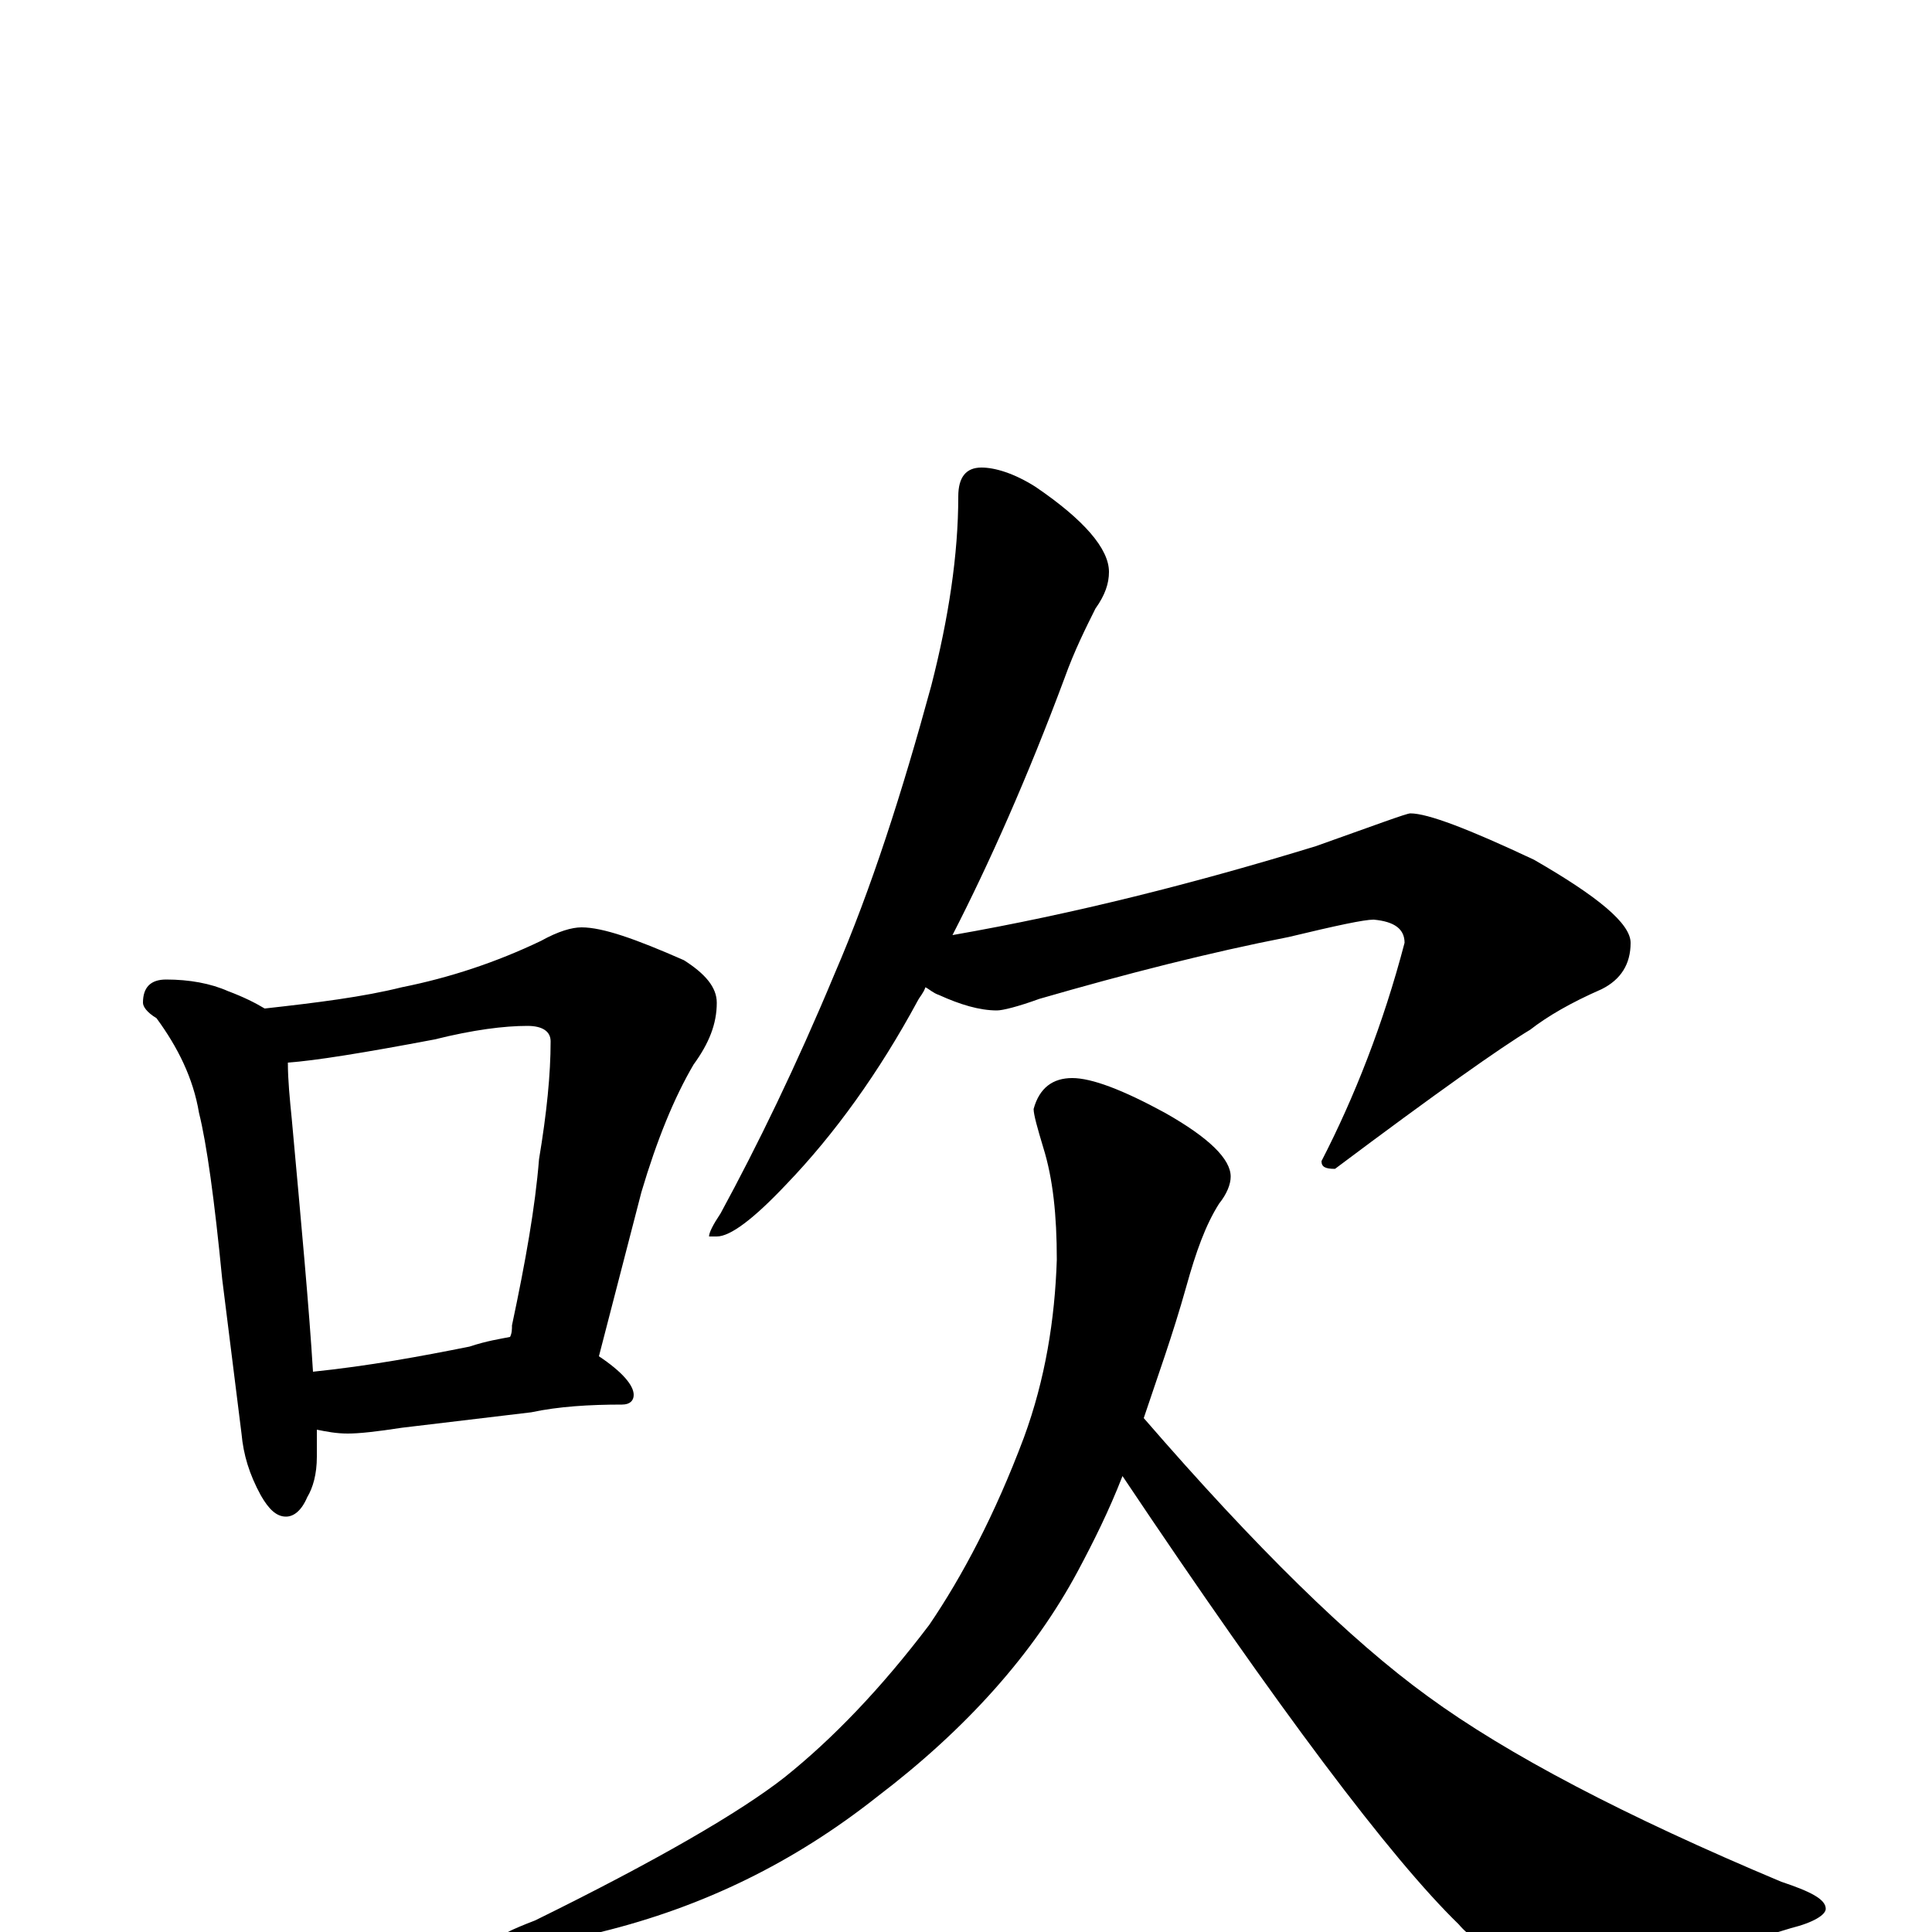 <?xml version="1.0" encoding="utf-8" ?>
<!DOCTYPE svg PUBLIC "-//W3C//DTD SVG 1.1//EN" "http://www.w3.org/Graphics/SVG/1.1/DTD/svg11.dtd">
<svg version="1.1" id="Layer_1" xmlns="http://www.w3.org/2000/svg" xmlns:xlink="http://www.w3.org/1999/xlink" x="0px" y="145px" width="1000px" height="1000px" viewBox="0 0 1000 1000" enable-background="new 0 0 1000 1000" xml:space="preserve">
<g id="Layer_1">
<path id="glyph" transform="matrix(1 0 0 -1 0 1000)" d="M86,493C98,493 109,491 118,487C126,484 132,481 137,478C164,481 188,484 208,489C233,494 257,502 280,513C289,518 296,520 301,520C312,520 329,514 354,503C365,496 371,489 371,481C371,470 367,460 359,449C349,432 340,410 332,383l-22,-85C322,290 328,283 328,278C328,275 326,273 322,273C305,273 289,272 275,269l-67,-8C195,259 186,258 180,258C174,258 169,259 164,260C164,255 164,250 164,246C164,237 162,230 159,225C156,218 152,215 148,215C143,215 139,219 135,226C129,237 126,247 125,258l-10,80C111,379 107,408 103,424C100,442 92,458 81,473C76,476 74,479 74,481C74,489 78,493 86,493M162,290C191,293 218,298 243,303C252,306 259,307 264,308C265,310 265,312 265,314C272,347 277,375 279,400C283,424 285,444 285,461C285,466 281,469 273,469C261,469 245,467 225,462C188,455 163,451 149,450C149,441 150,431 151,421C156,366 160,323 162,290M508,758C515,758 525,755 536,748C561,731 574,716 574,704C574,698 572,692 567,685C562,675 556,663 551,649C532,598 512,553 493,516C556,527 619,543 681,562C712,573 728,579 730,579C739,579 760,571 794,555C827,536 844,522 844,512C844,501 839,493 829,488C813,481 801,474 792,467C777,458 743,434 691,395C686,395 684,396 684,399C701,432 716,470 727,512C727,519 722,523 711,524C706,524 692,521 667,515C626,507 583,496 538,483C527,479 519,477 516,477C507,477 497,480 486,485C483,486 481,488 479,489C478,486 476,484 475,482C455,445 432,413 407,387C390,369 378,360 371,360l-4,0C367,362 369,366 373,372C392,407 412,448 432,496C451,540 467,590 482,645C491,680 496,713 496,743C496,753 500,758 508,758M555,442C565,442 581,436 603,424C626,411 637,400 637,391C637,387 635,382 631,377C624,366 619,352 614,334C607,309 599,287 592,266C650,199 699,151 739,122C780,92 841,60 922,26C937,21 945,17 945,12C945,9 939,5 927,2C892,-9 853,-15 812,-15C785,-15 766,-9 755,4C720,38 662,115 581,236C574,218 566,202 558,187C535,144 500,105 454,70C411,36 364,13 311,0C291,-4 276,-6 266,-7C261,-7 258,-6 258,-4C258,-2 264,1 277,6C340,37 383,62 406,80C431,100 456,126 481,159C498,184 515,216 530,256C541,286 546,317 547,348C547,371 545,390 540,406C537,416 535,423 535,426C538,437 545,442 555,442z"/>
</g>
</svg>
